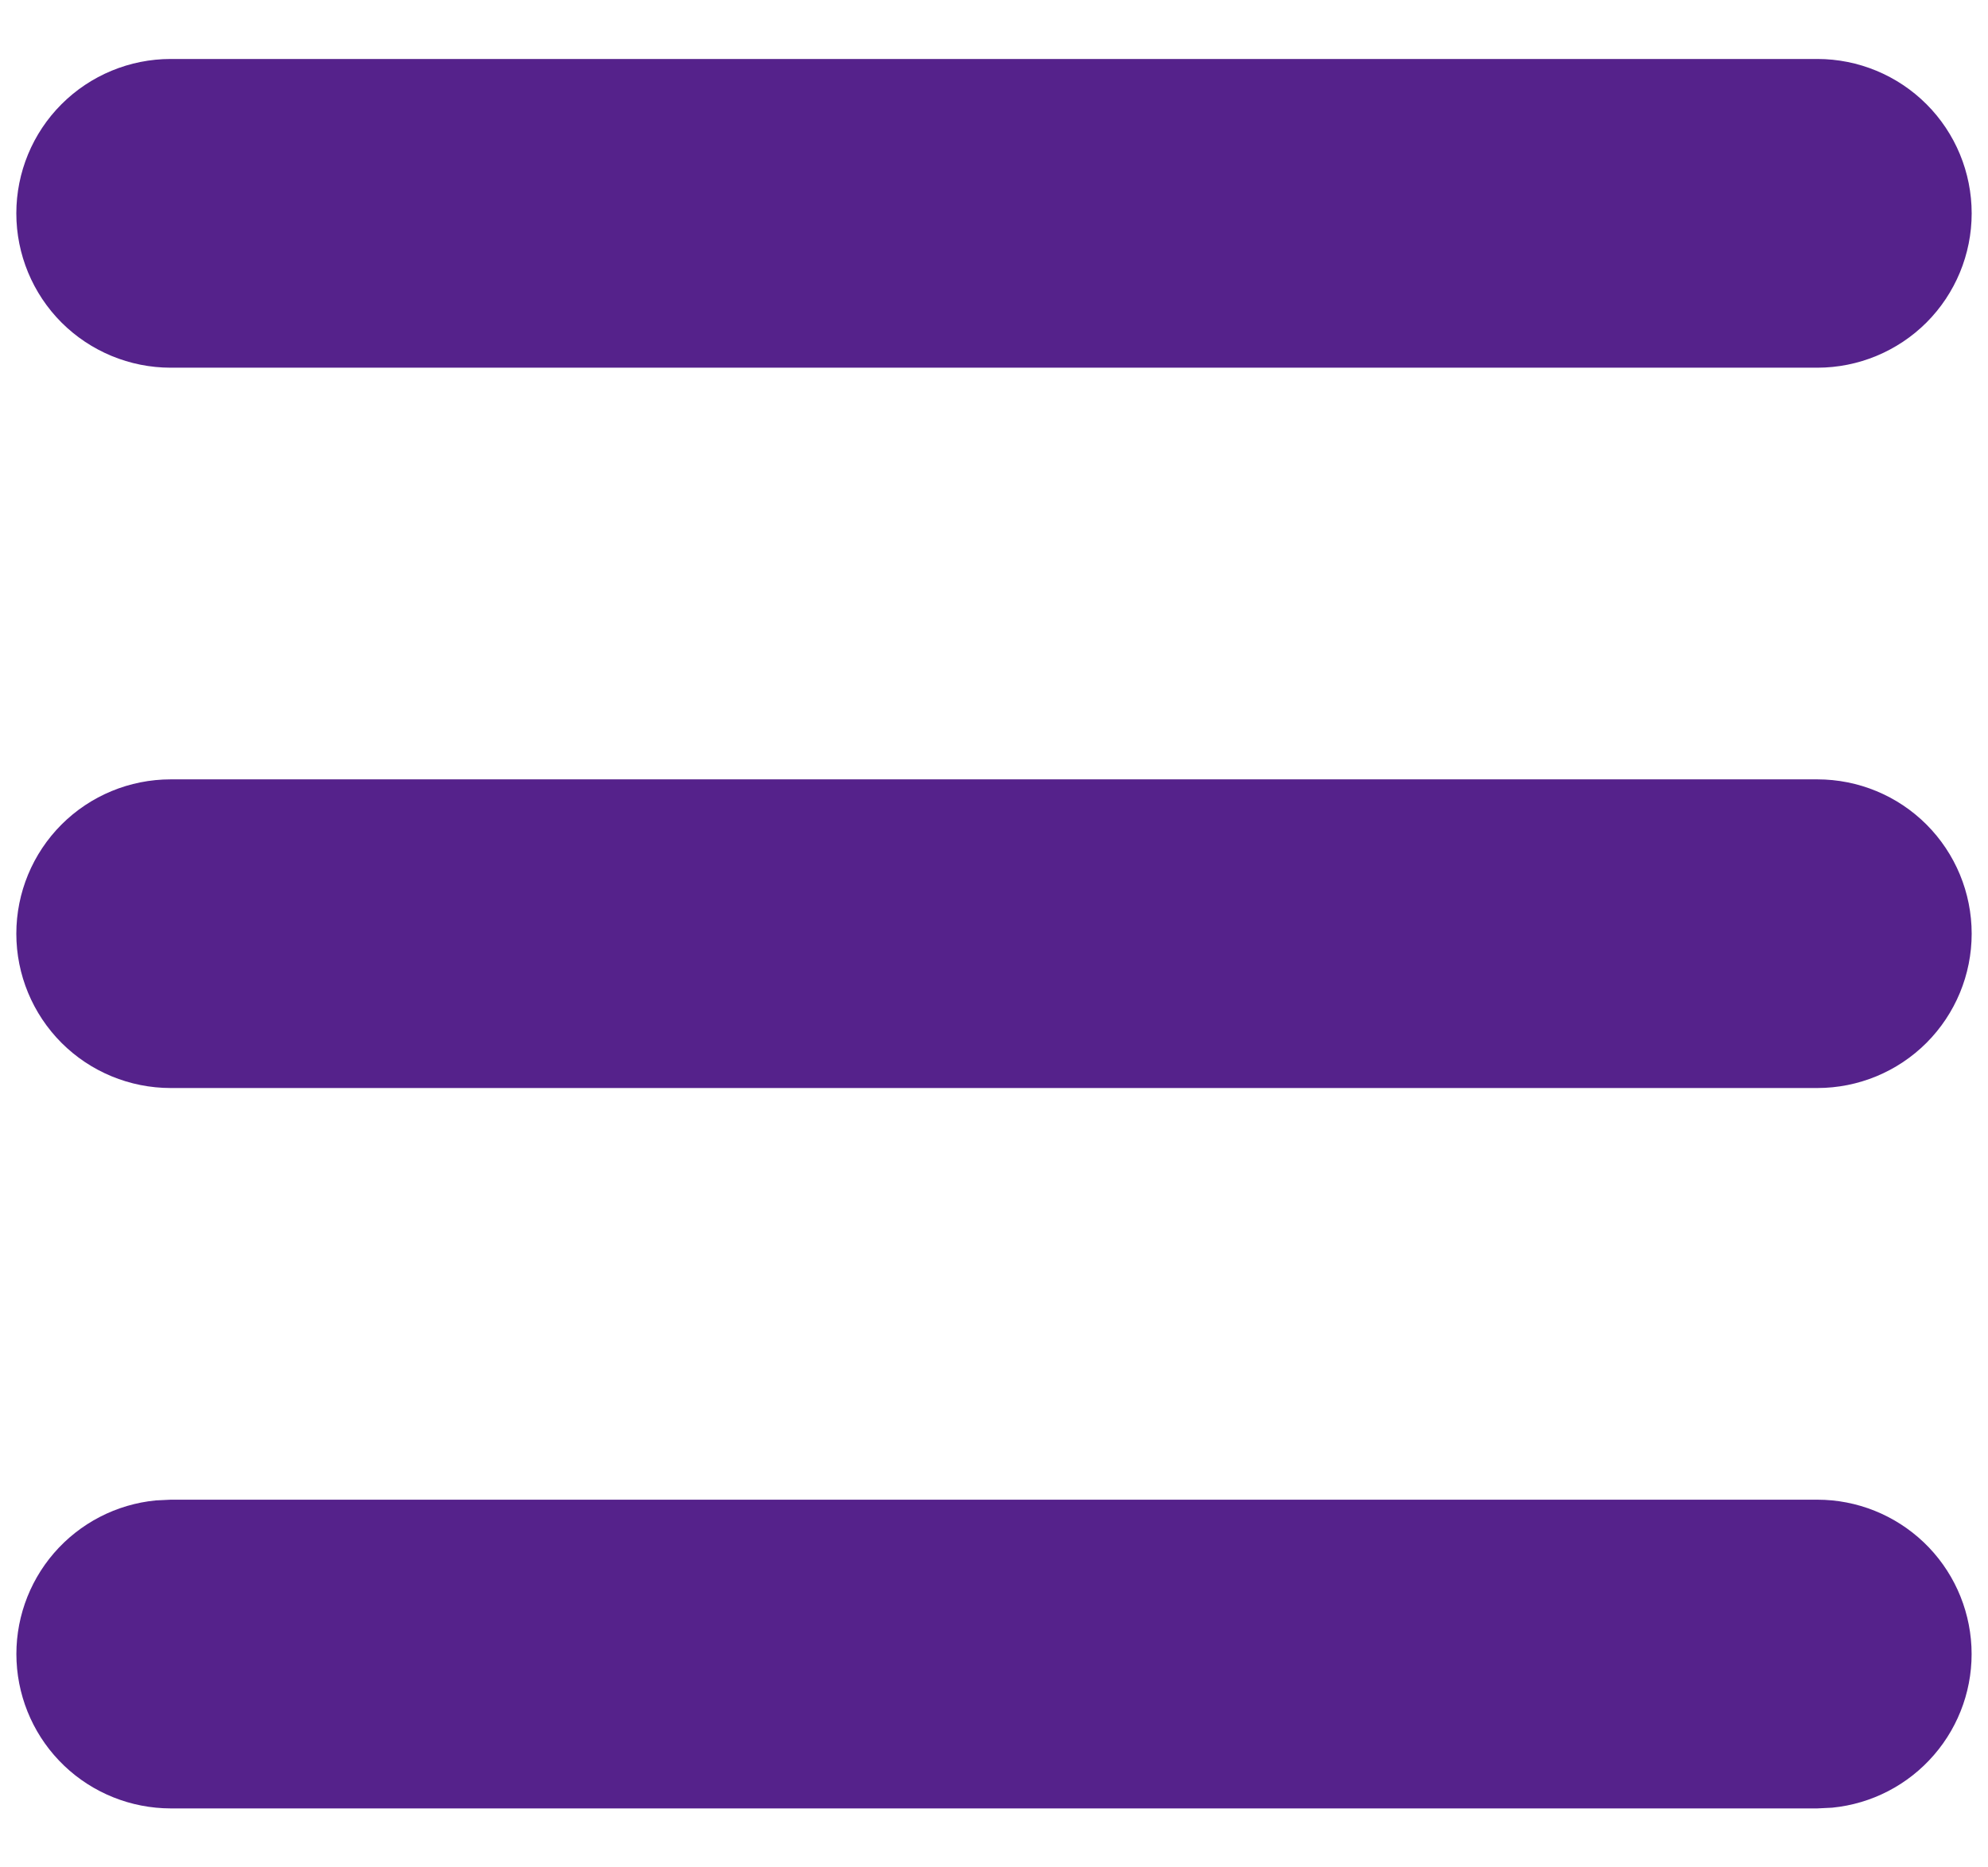 <svg width="33" height="31" viewBox="0 0 33 31" fill="none" xmlns="http://www.w3.org/2000/svg">
<path d="M30.167 24.896C30.825 24.896 31.457 25.15 31.934 25.604C32.41 26.058 32.693 26.678 32.725 27.335C32.757 27.992 32.534 28.637 32.103 29.134C31.673 29.632 31.068 29.945 30.413 30.009L30.167 30.021H2.833C2.175 30.02 1.542 29.767 1.066 29.313C0.59 28.859 0.307 28.239 0.275 27.581C0.243 26.924 0.466 26.28 0.896 25.782C1.327 25.284 1.932 24.971 2.587 24.908L2.833 24.896H30.167ZM30.167 12.938C30.846 12.938 31.498 13.207 31.979 13.688C32.459 14.169 32.729 14.82 32.729 15.5C32.729 16.18 32.459 16.831 31.979 17.312C31.498 17.793 30.846 18.062 30.167 18.062H2.833C2.154 18.062 1.502 17.793 1.021 17.312C0.541 16.831 0.271 16.18 0.271 15.5C0.271 14.82 0.541 14.169 1.021 13.688C1.502 13.207 2.154 12.938 2.833 12.938H30.167ZM30.167 0.979C30.846 0.979 31.498 1.249 31.979 1.73C32.459 2.21 32.729 2.862 32.729 3.542C32.729 4.221 32.459 4.873 31.979 5.354C31.498 5.834 30.846 6.104 30.167 6.104H2.833C2.154 6.104 1.502 5.834 1.021 5.354C0.541 4.873 0.271 4.221 0.271 3.542C0.271 2.862 0.541 2.21 1.021 1.73C1.502 1.249 2.154 0.979 2.833 0.979H30.167Z" fill="#55228B"/>
</svg>
